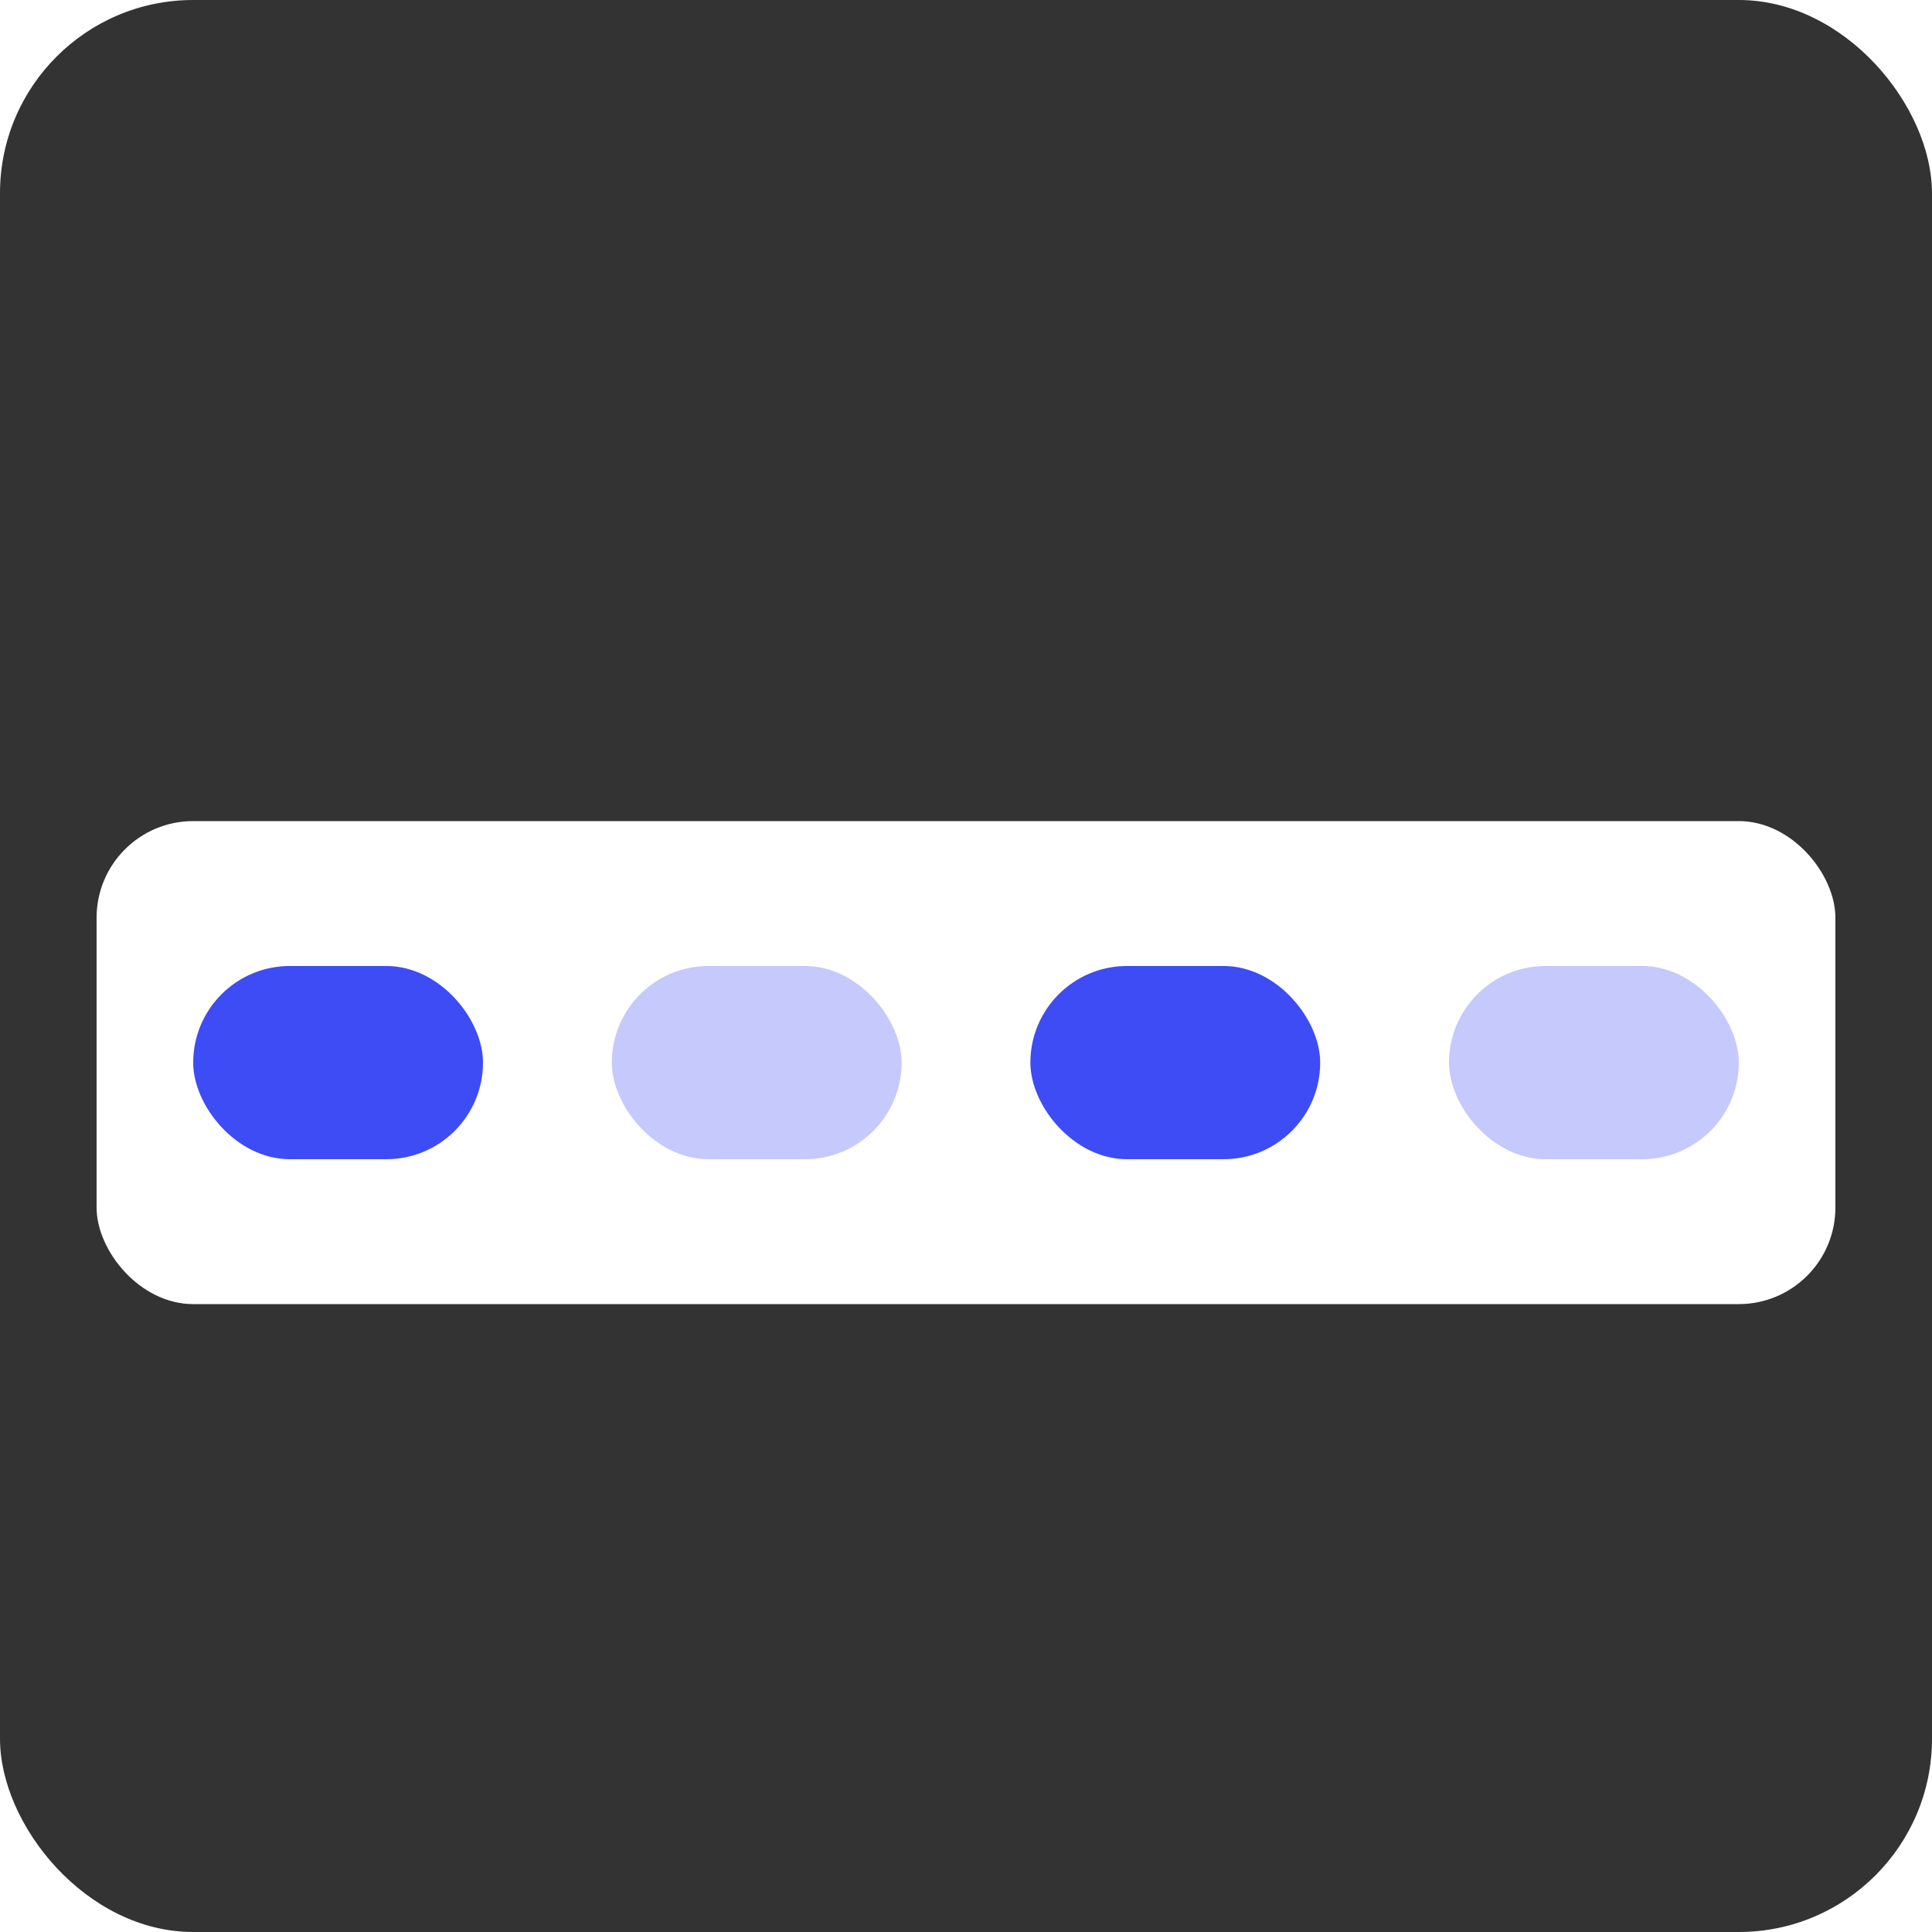 <svg width="40" height="40" viewBox="0 0 40 40" fill="none" xmlns="http://www.w3.org/2000/svg">
<g clip-path="url(#clip0_103_938)">
<rect width="40" height="40" rx="4" fill="#333333"/>
<g filter="url(#filter0_d_103_938)">
<rect x="2" y="15" width="36" height="10" rx="2" fill="white"/>
<rect x="4" y="18" width="6" height="4" rx="2" fill="#3D4CF5"/>
<rect x="12.667" y="18" width="6" height="4" rx="2" fill="#C5C9FC"/>
<rect x="21.333" y="18" width="6" height="4" rx="2" fill="#3D4CF5"/>
<rect x="30" y="18" width="6" height="4" rx="2" fill="#C5C9FC"/>
</g>
</g>
<defs>
<filter id="filter0_d_103_938" x="-2" y="13" width="44" height="18" filterUnits="userSpaceOnUse" color-interpolation-filters="sRGB">
<feFlood flood-opacity="0" result="BackgroundImageFix"/>
<feColorMatrix in="SourceAlpha" type="matrix" values="0 0 0 0 0 0 0 0 0 0 0 0 0 0 0 0 0 0 127 0" result="hardAlpha"/>
<feOffset dy="2"/>
<feGaussianBlur stdDeviation="2"/>
<feComposite in2="hardAlpha" operator="out"/>
<feColorMatrix type="matrix" values="0 0 0 0 0 0 0 0 0 0 0 0 0 0 0 0 0 0 0.25 0"/>
<feBlend mode="normal" in2="BackgroundImageFix" result="effect1_dropShadow_103_938"/>
<feBlend mode="normal" in="SourceGraphic" in2="effect1_dropShadow_103_938" result="shape"/>
</filter>
<clipPath id="clip0_103_938">
<rect width="40" height="40" rx="4" fill="white"/>
</clipPath>
</defs>
</svg>

